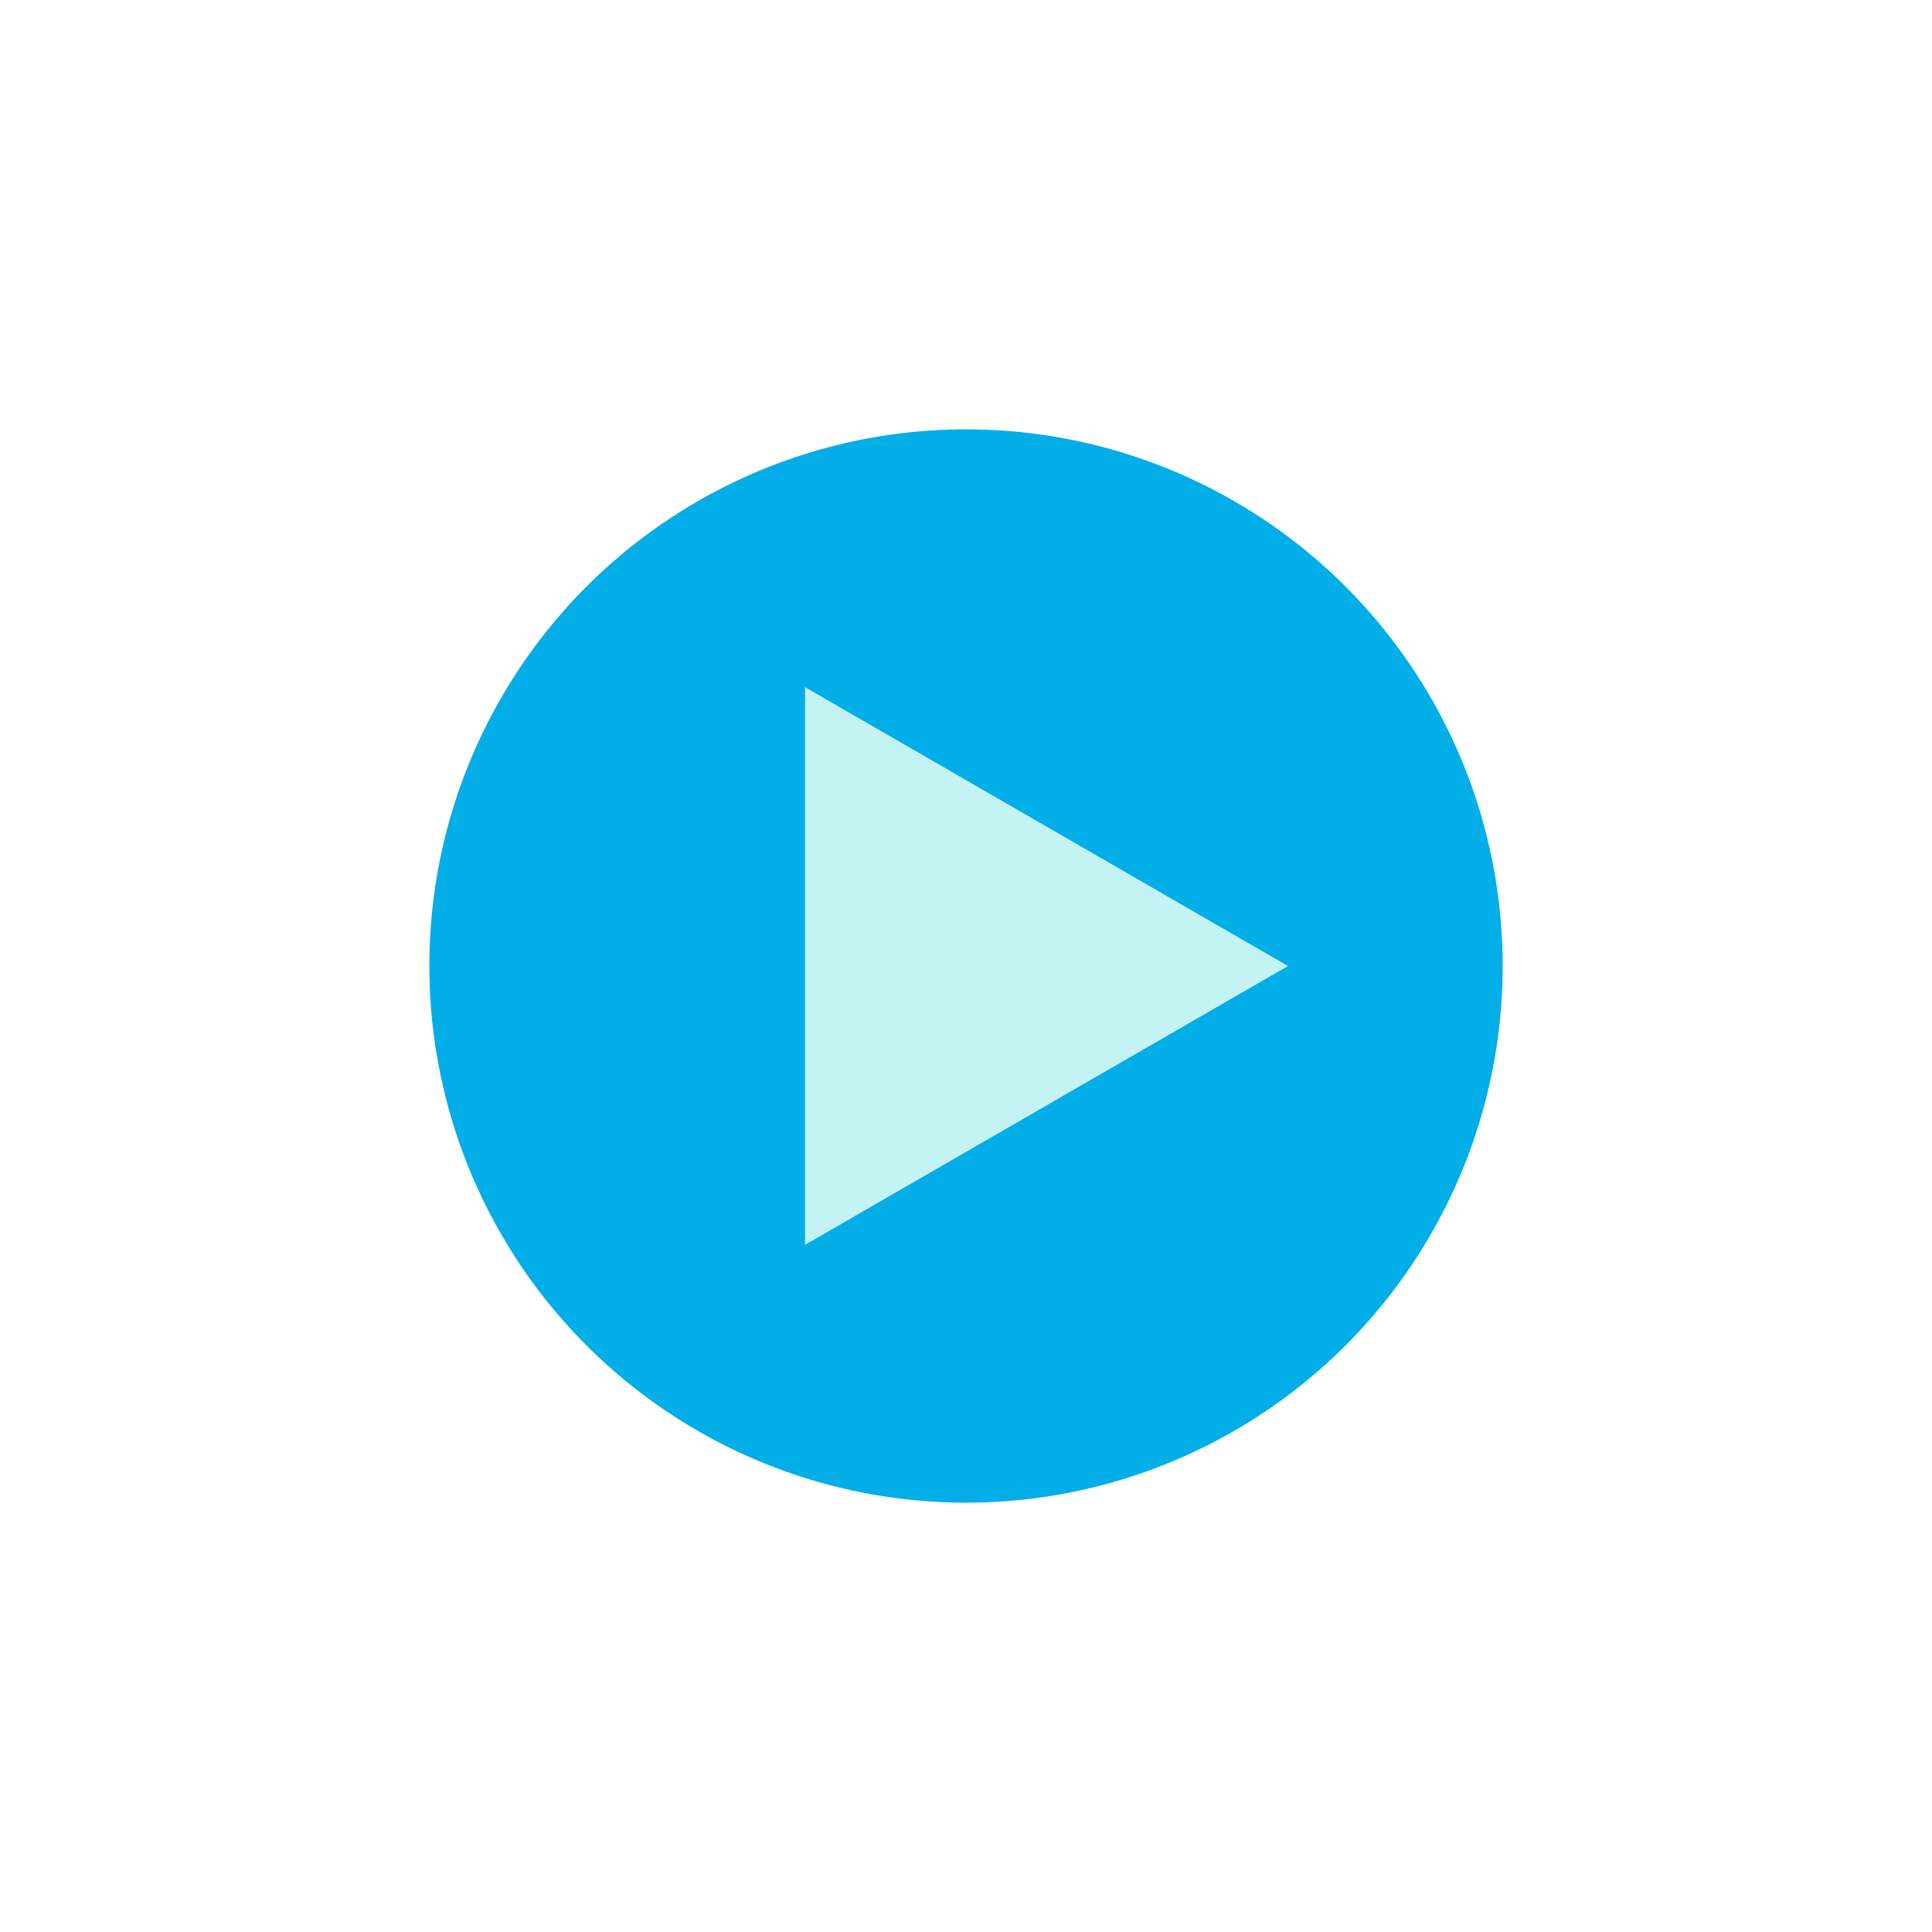 <svg width="180" height="180" viewBox="0 0 180 180" fill="none" xmlns="http://www.w3.org/2000/svg">
<g filter="url(#filter0_d_1_625)">
<circle cx="90" cy="84" r="50" fill="#01AEE7"/>
<path d="M120 84L75 109.981L75 58.019L120 84Z" fill="#C3F3F3"/>
</g>
<defs>
<filter id="filter0_d_1_625" x="0" y="0" width="180" height="180" filterUnits="userSpaceOnUse" color-interpolation-filters="sRGB">
<feFlood flood-opacity="0" result="BackgroundImageFix"/>
<feColorMatrix in="SourceAlpha" type="matrix" values="0 0 0 0 0 0 0 0 0 0 0 0 0 0 0 0 0 0 127 0" result="hardAlpha"/>
<feOffset dy="6"/>
<feGaussianBlur stdDeviation="20"/>
<feComposite in2="hardAlpha" operator="out"/>
<feColorMatrix type="matrix" values="0 0 0 0 1 0 0 0 0 1 0 0 0 0 1 0 0 0 1 0"/>
<feBlend mode="normal" in2="BackgroundImageFix" result="effect1_dropShadow_1_625"/>
<feBlend mode="normal" in="SourceGraphic" in2="effect1_dropShadow_1_625" result="shape"/>
</filter>
</defs>
</svg>
